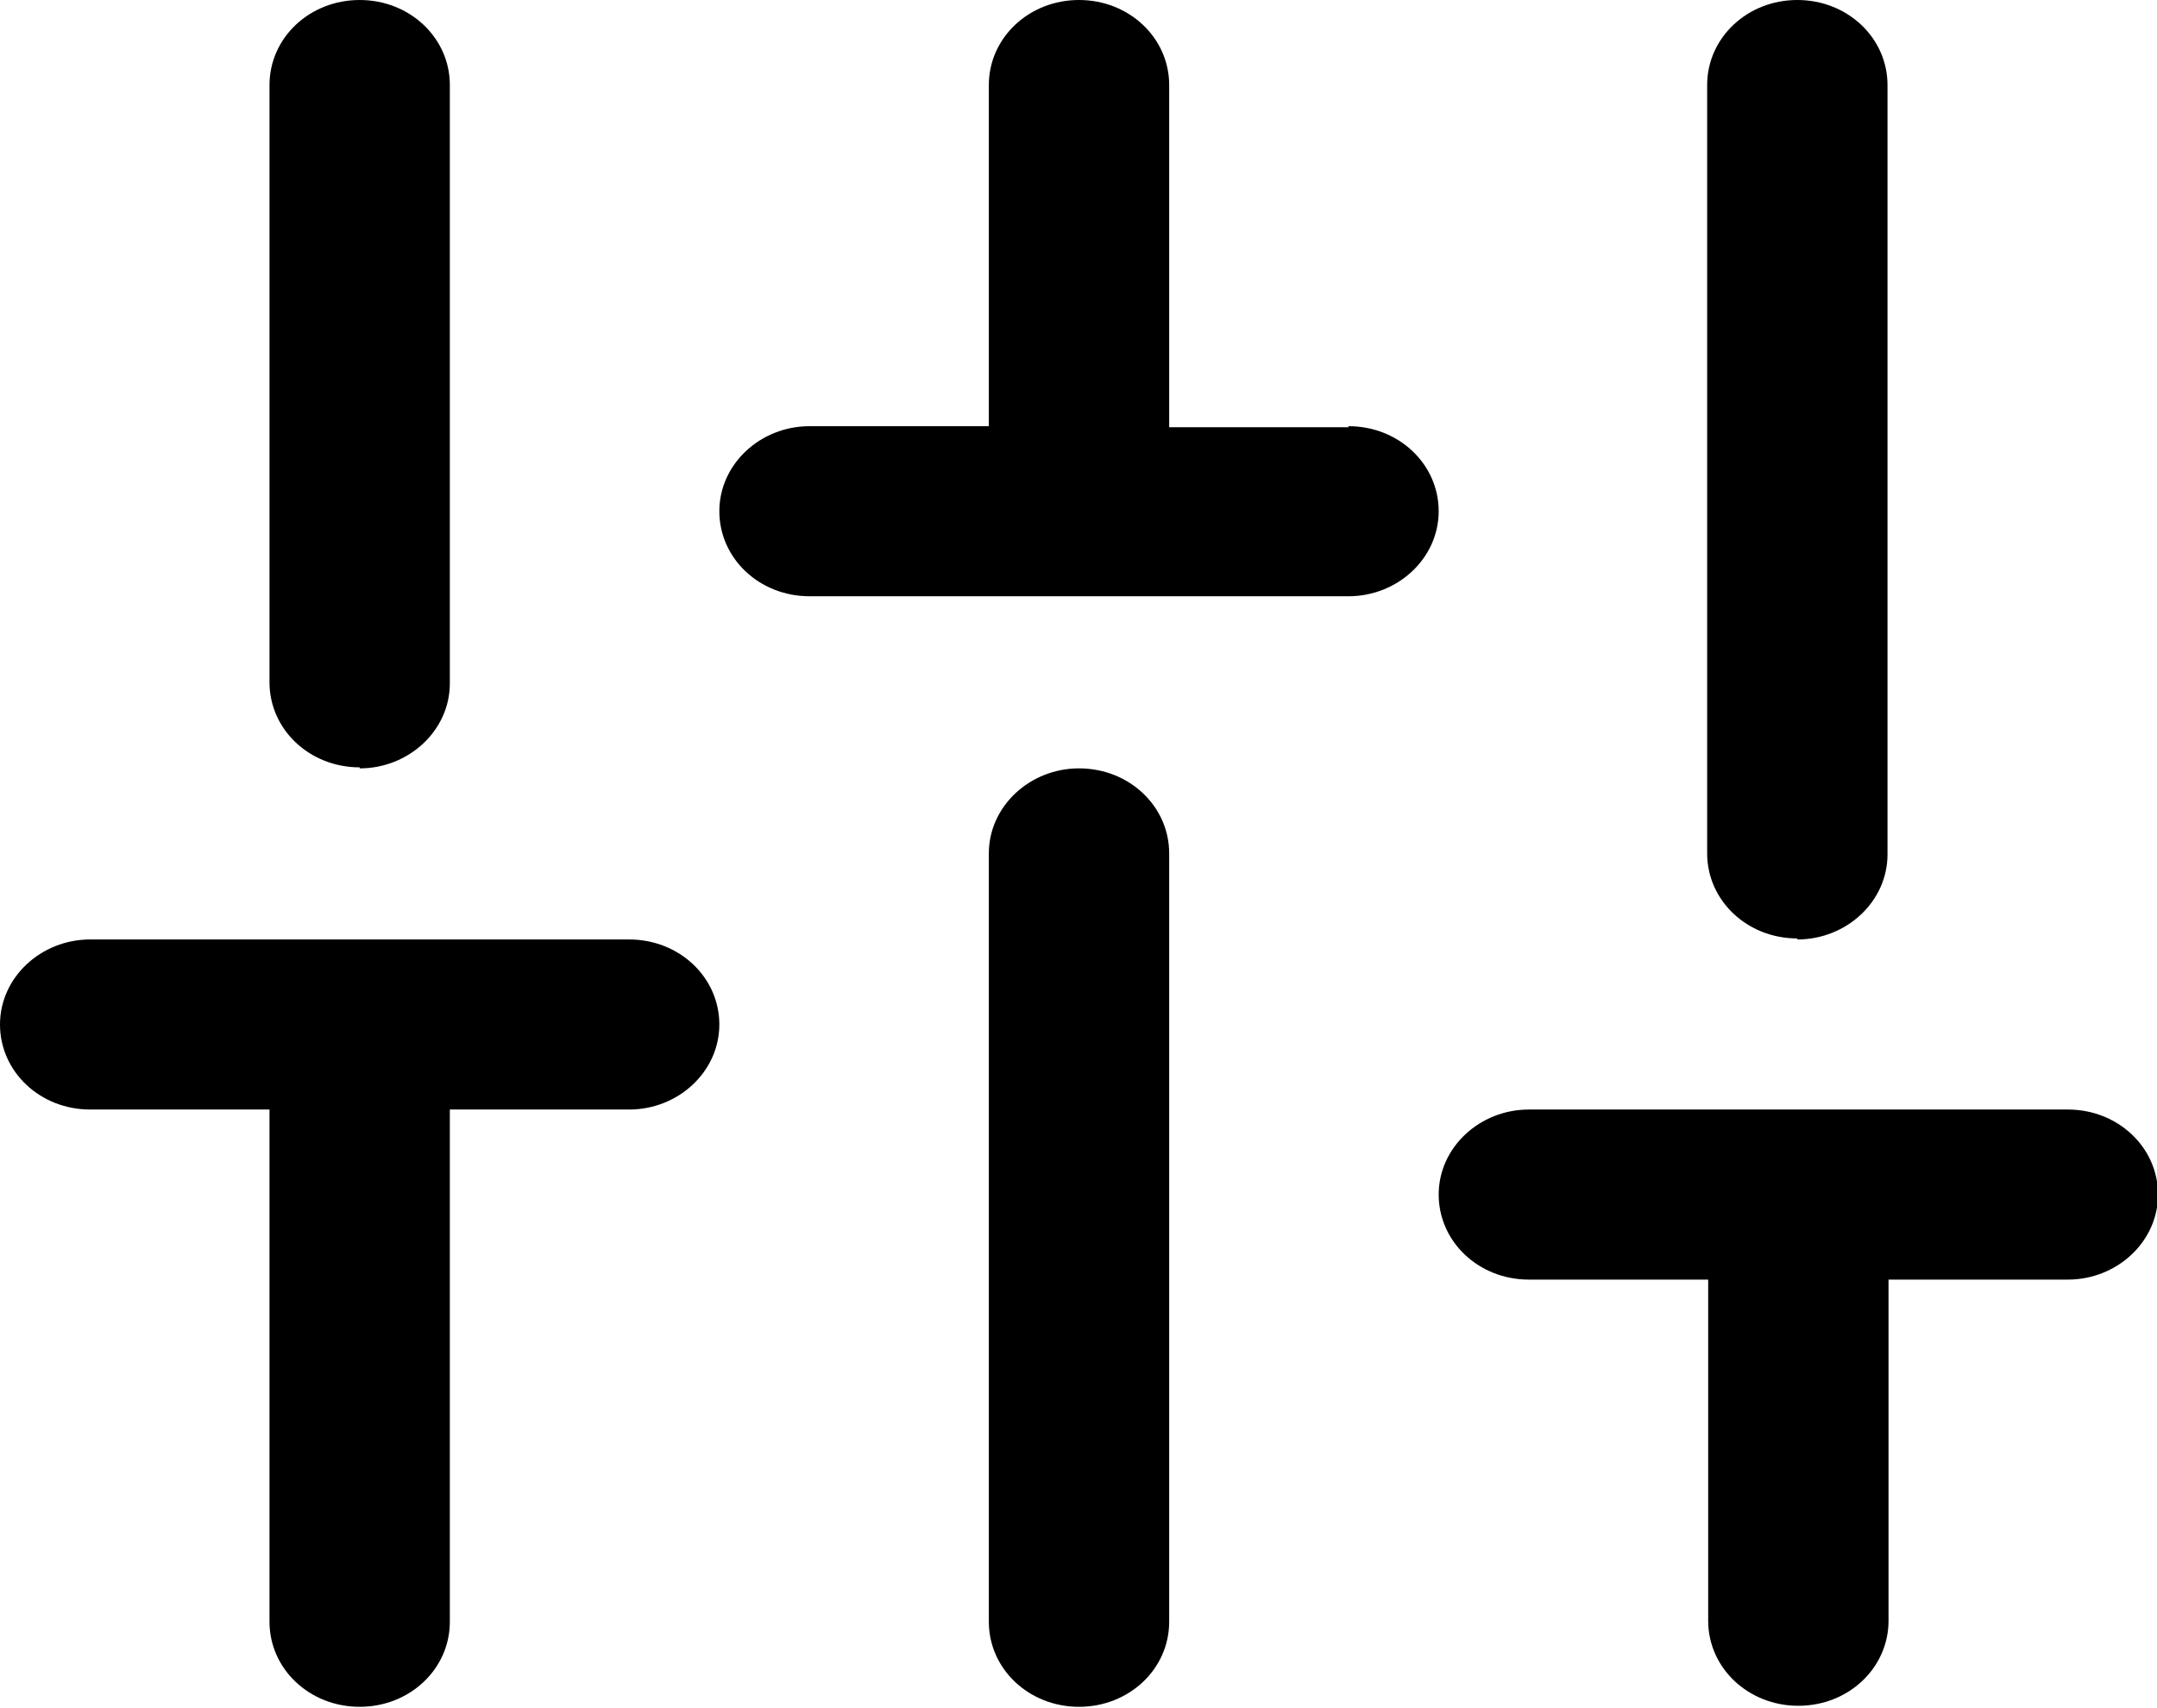 <?xml version="1.0" encoding="UTF-8"?>
<svg id="a" data-name="Ebene_1" xmlns="http://www.w3.org/2000/svg" viewBox="0 0 21.05 16.67">
  <defs>
    <style>
      .b {
        fill-rule: evenodd;
      }
    </style>
  </defs>
  <path class="b" d="M3.51,7.5c.48,0,.88-.37.88-.83V.83c0-.46-.39-.83-.88-.83s-.88.37-.88.83v5.83c0,.46.39.83.88.83Z"/>
  <path class="b" d="M10.53,7.5c-.48,0-.88.37-.88.83v7.5c0,.46.39.83.88.83s.88-.37.88-.83v-7.5c0-.46-.39-.83-.88-.83Z"/>
  <path class="b" d="M17.54,9.17c.48,0,.88-.37.88-.83V.83c0-.46-.39-.83-.88-.83s-.88.37-.88.83v7.5c0,.46.39.83.88.83Z"/>
  <path class="b" d="M6.14,9.17H.88c-.48,0-.88.37-.88.83s.39.83.88.83h1.75v5c0,.46.39.83.88.83s.88-.37.88-.83v-5h1.75c.48,0,.88-.37.88-.83s-.39-.83-.88-.83Z"/>
  <path class="b" d="M13.16,4.17h-1.75V.83c0-.46-.39-.83-.88-.83s-.88.37-.88.83v3.33h-1.75c-.48,0-.88.37-.88.83s.39.83.88.83h5.26c.48,0,.88-.37.88-.83s-.39-.83-.88-.83Z"/>
  <path class="b" d="M20.18,10.83h-5.26c-.48,0-.88.37-.88.83s.39.83.88.83h1.75v3.33c0,.46.39.83.88.83s.88-.37.88-.83v-3.33h1.75c.48,0,.88-.37.88-.83s-.39-.83-.88-.83Z"/>
</svg>
